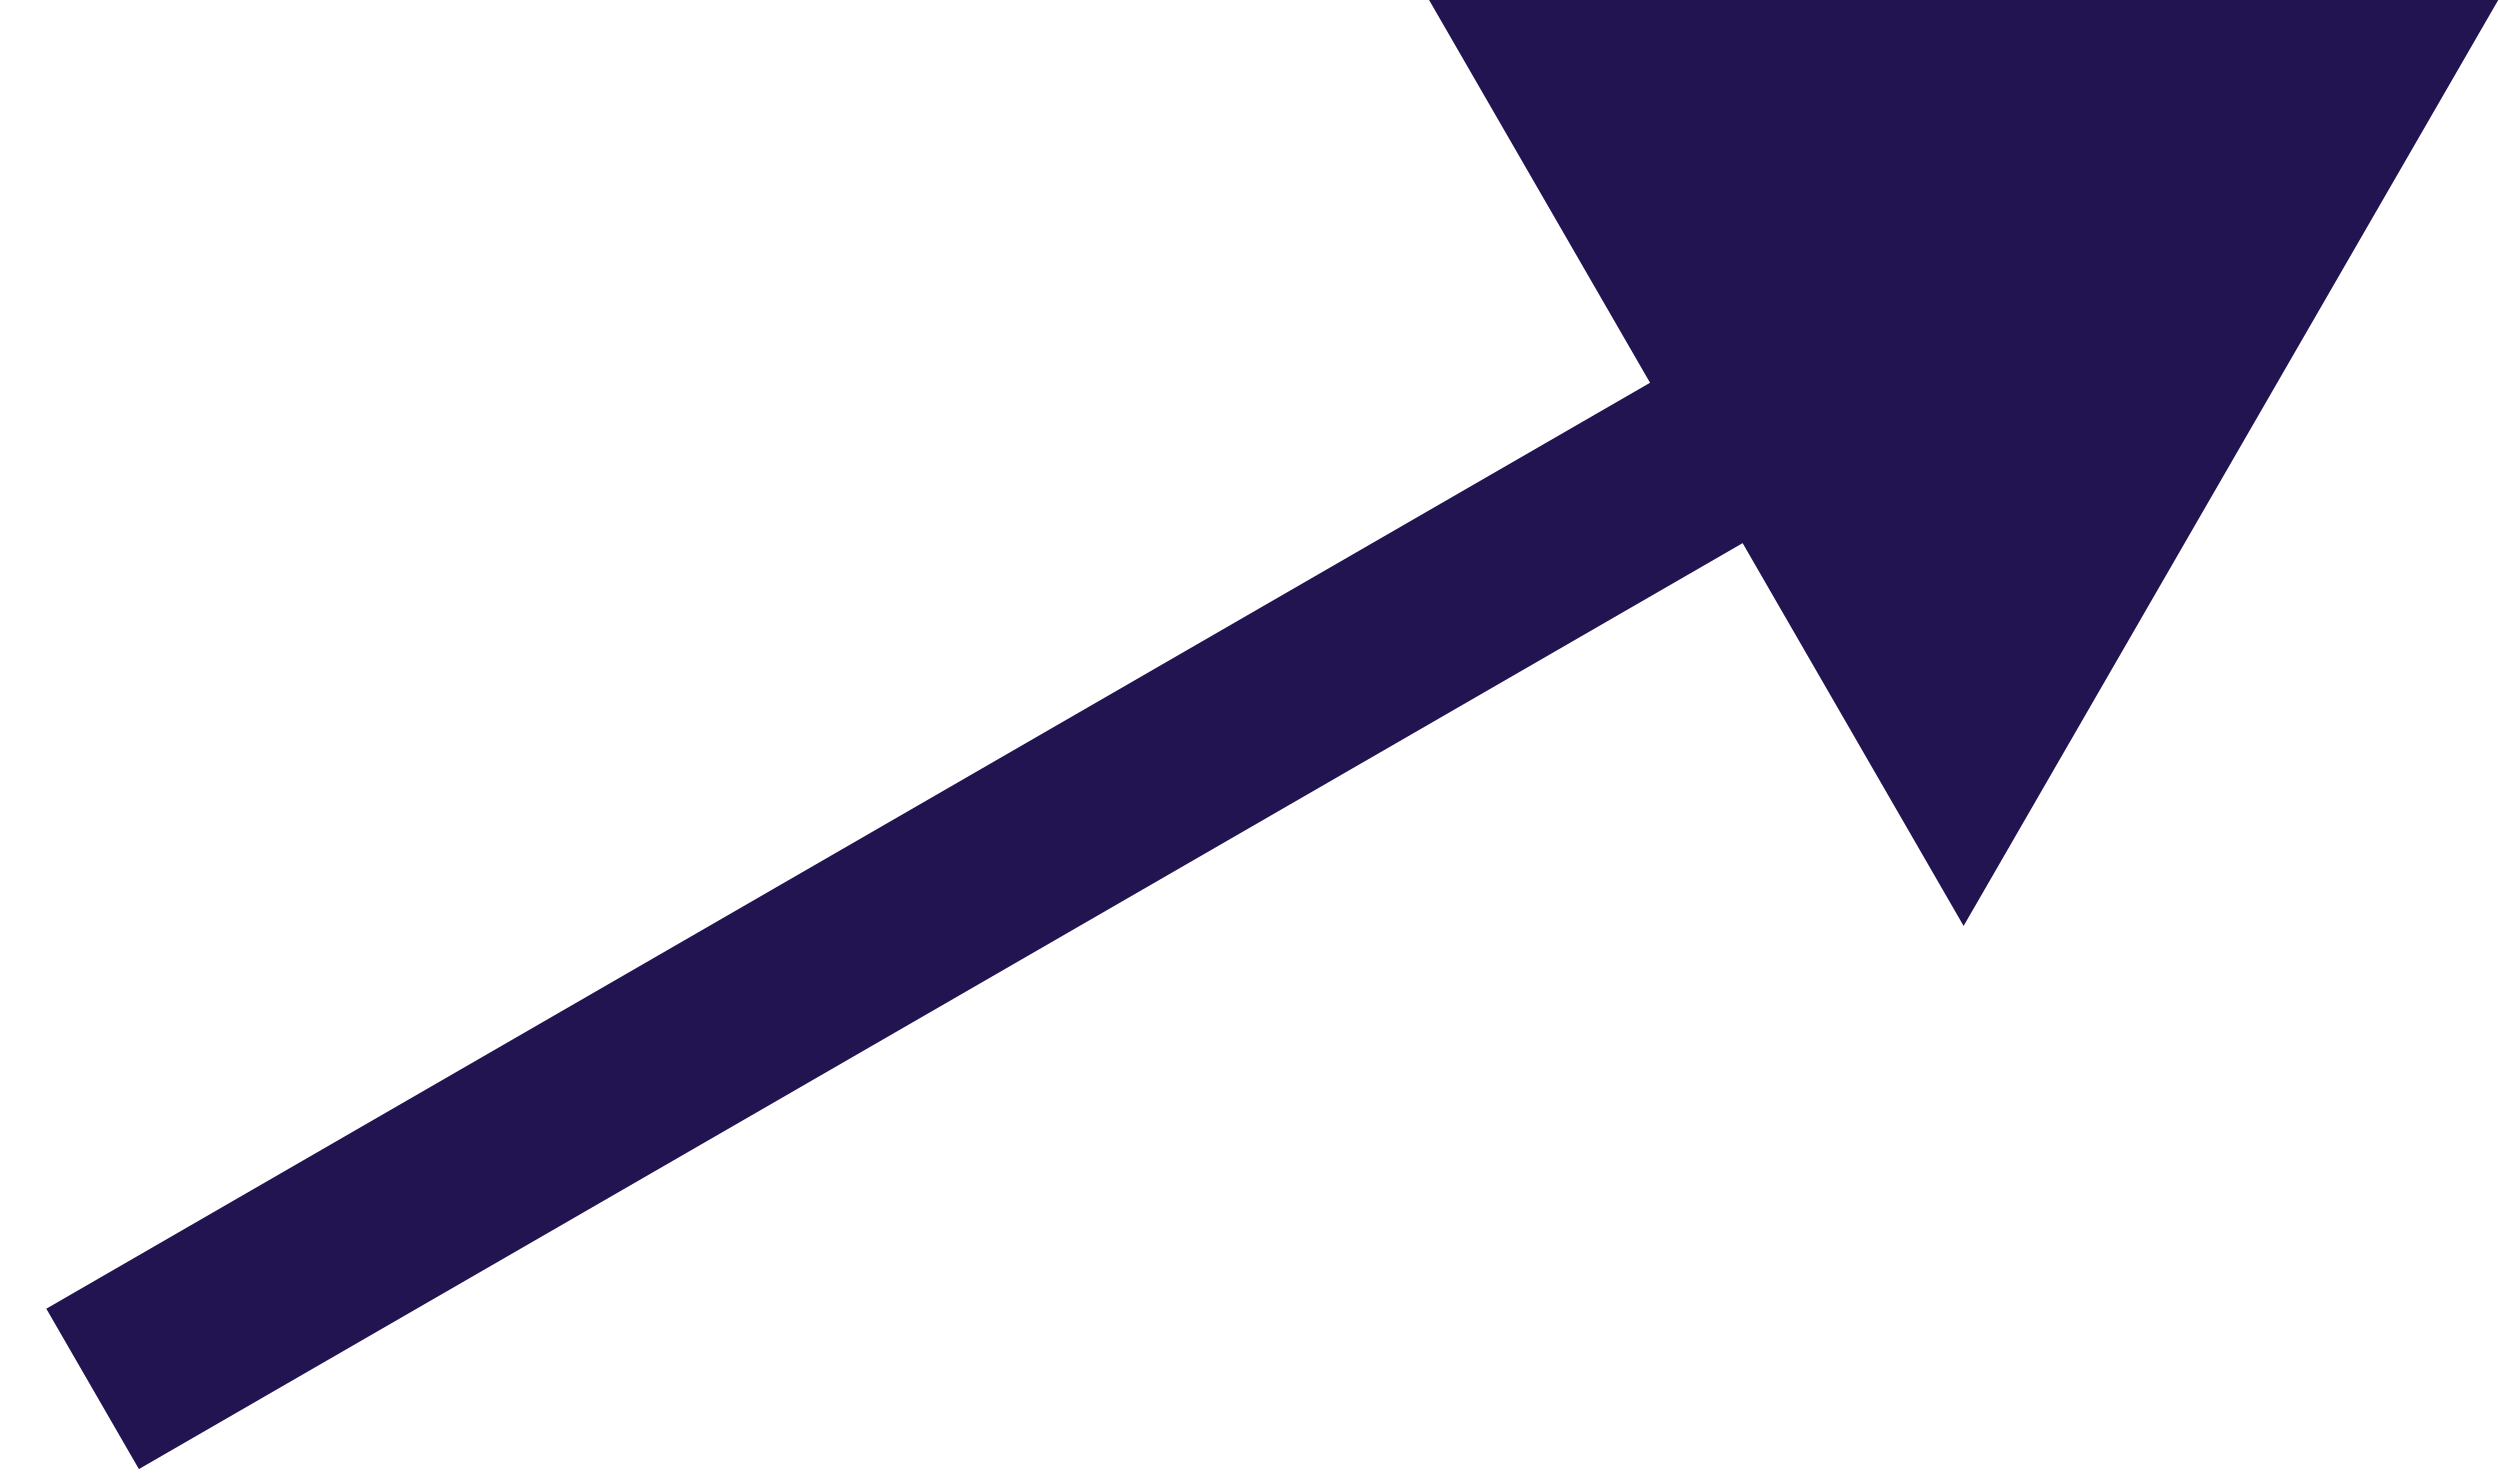 <svg width="27" height="16" viewBox="0 0 27 16" fill="none" xmlns="http://www.w3.org/2000/svg">
<path d="M26.981 0L15.434 -2.69942e-08L21.207 10L26.981 0ZM1.5 15.866L19.686 5.366L18.686 3.634L0.5 14.134L1.5 15.866Z" fill="#211451"/>
</svg>
